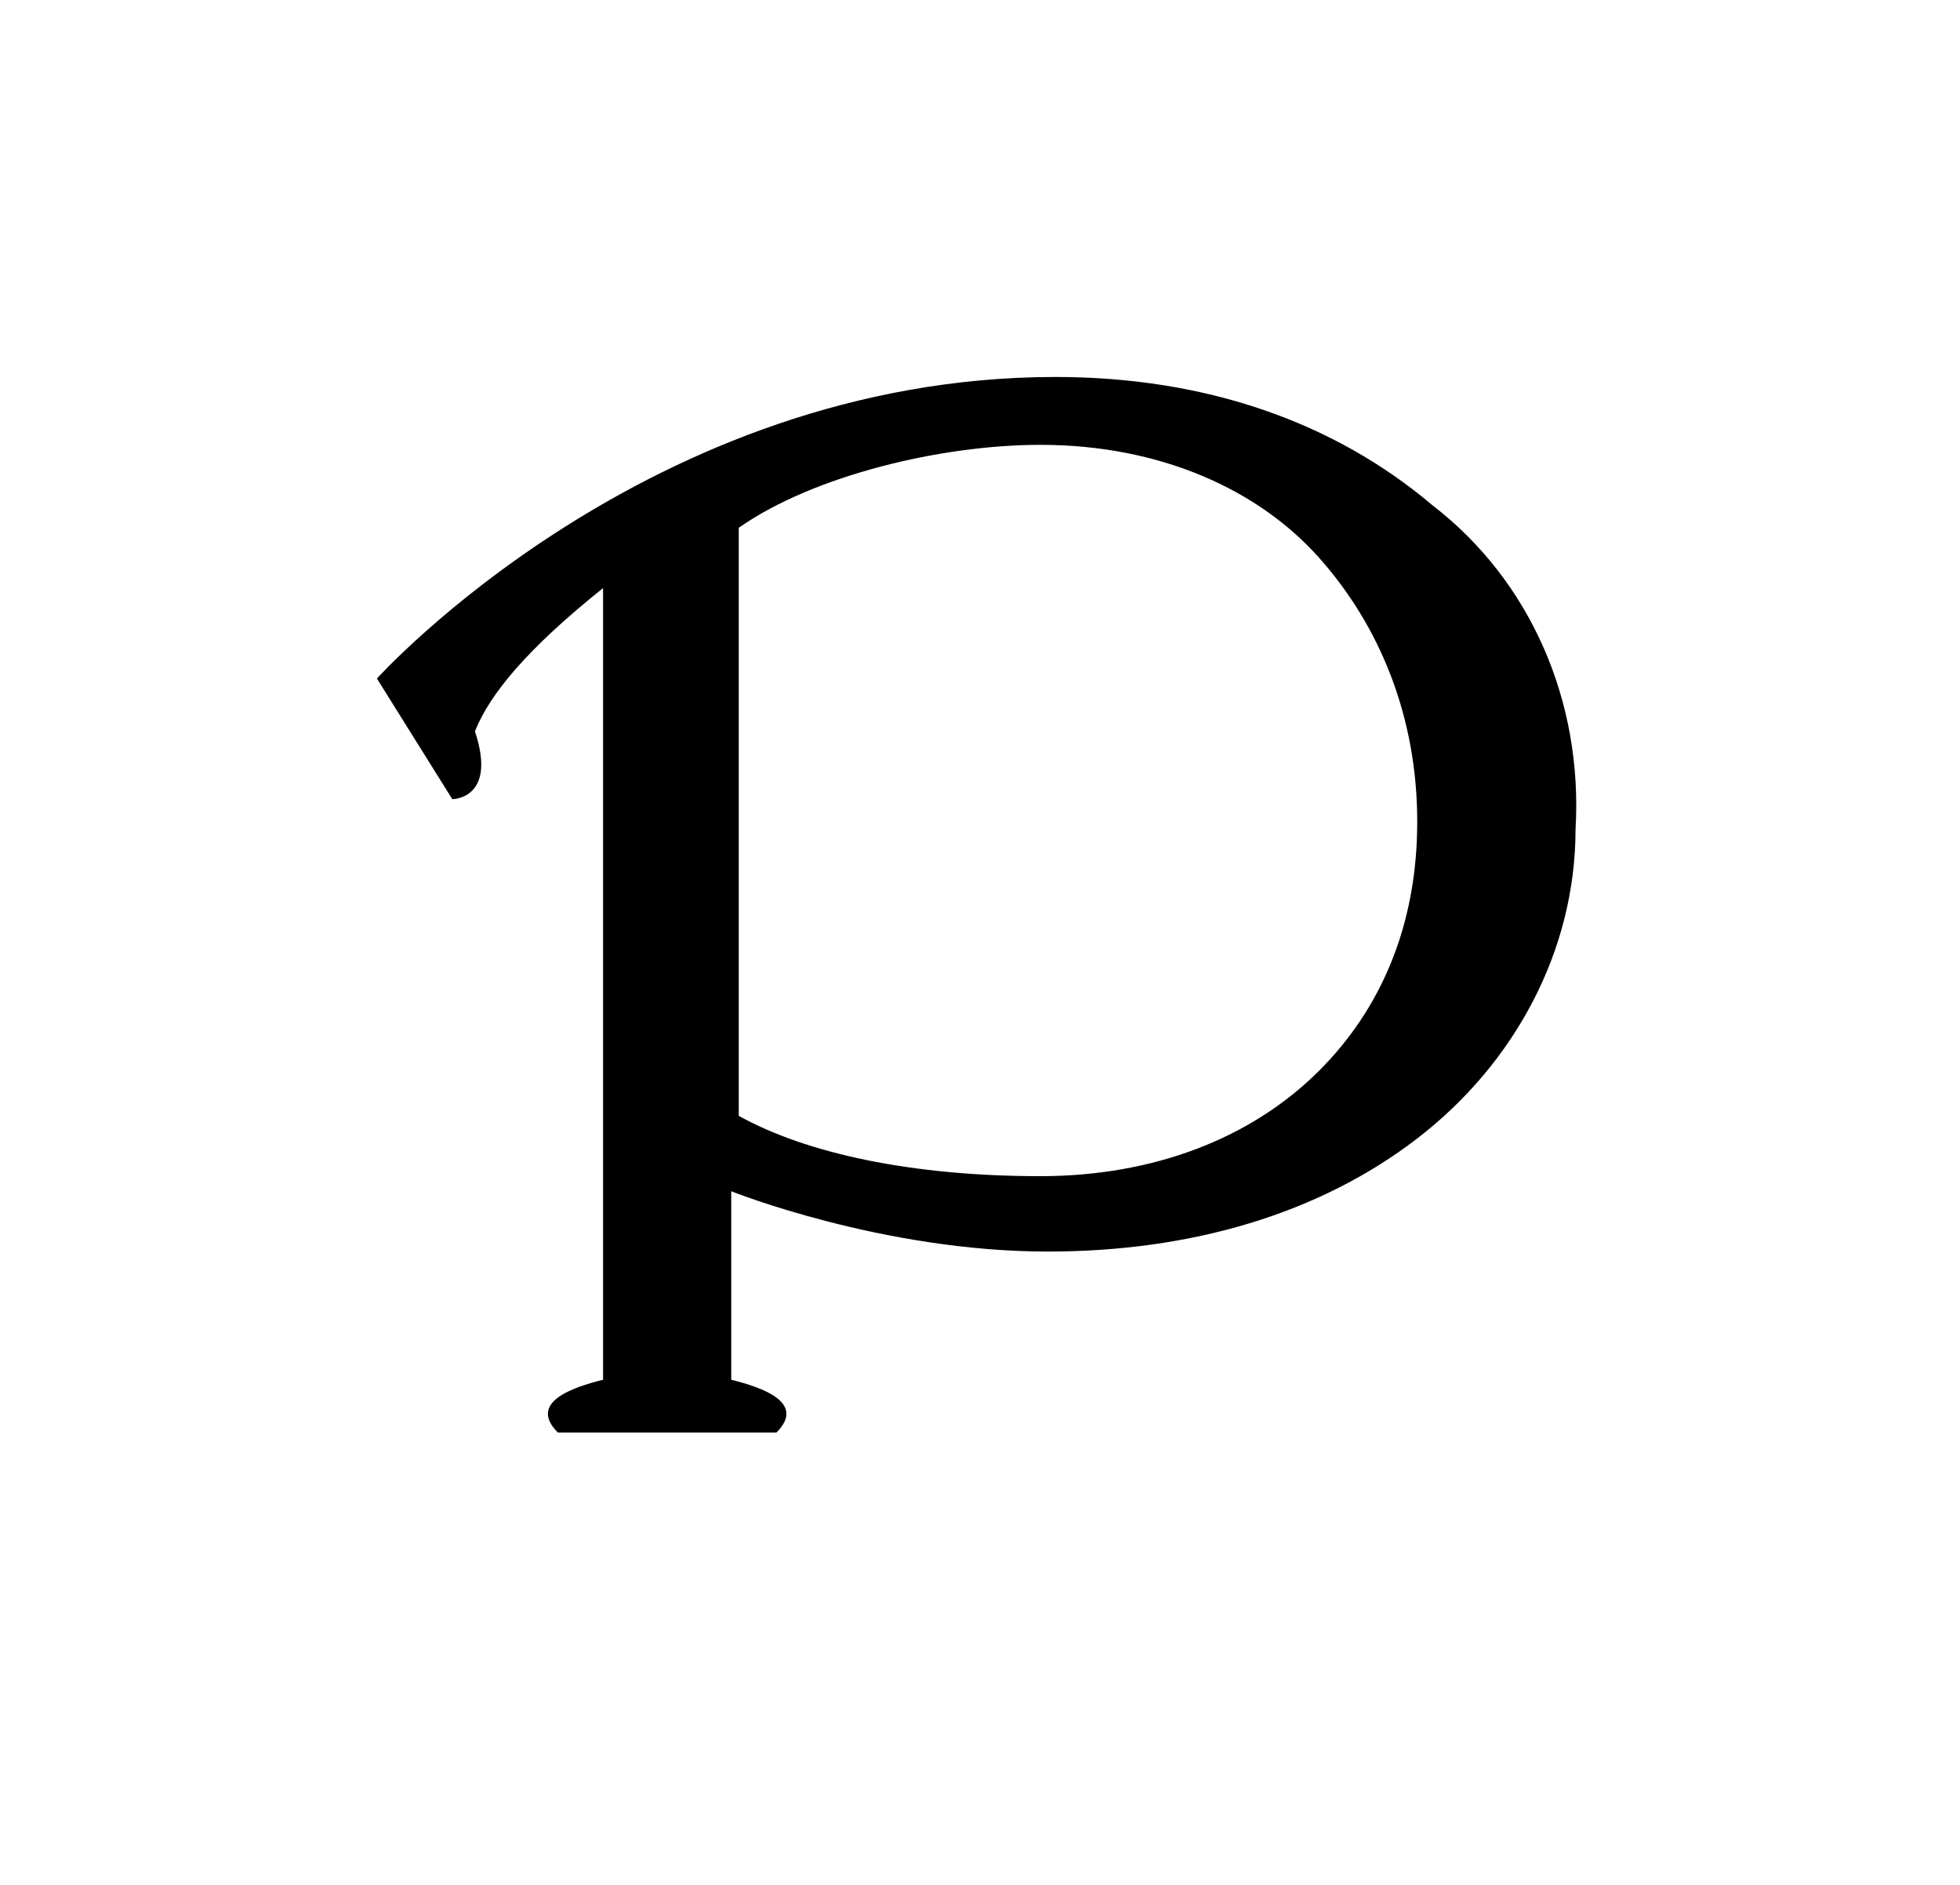 <?xml version="1.0" encoding="utf-8"?>
<!-- Generator: Adobe Illustrator 23.0.2, SVG Export Plug-In . SVG Version: 6.00 Build 0)  -->
<svg version="1.1" id="图层_1" xmlns="http://www.w3.org/2000/svg" xmlns:xlink="http://www.w3.org/1999/xlink" x="0px" y="0px"
	 viewBox="0 0 26 25" style="enable-background:new 0 0 26 25;" xml:space="preserve">
<path d="M19,6.7C17.7,5.6,16,5,14,5C8.6,5,5,9,5,9l1,1.6c0,0,0.6,0,0.3-0.9C6.5,9.2,7,8.6,8,7.8v10.5c-0.4,0.1-1,0.3-0.6,0.7h2.9
	c0.4-0.4-0.2-0.6-0.6-0.7v-2.5c0,0,2,0.8,4.2,0.8c1.9,0,3.6-0.5,4.9-1.5c1.3-1,2.1-2.5,2.1-4.1C21,9.3,20.3,7.7,19,6.7z M17.5,14.2
	c-0.9,0.9-2.2,1.4-3.7,1.4c-1.7,0-3.1-0.3-4-0.8V7c1-0.7,2.7-1.1,4-1.1c1.6,0,2.9,0.6,3.7,1.5s1.3,2.1,1.3,3.5
	C18.8,12.3,18.3,13.4,17.5,14.2z"/>
</svg>
